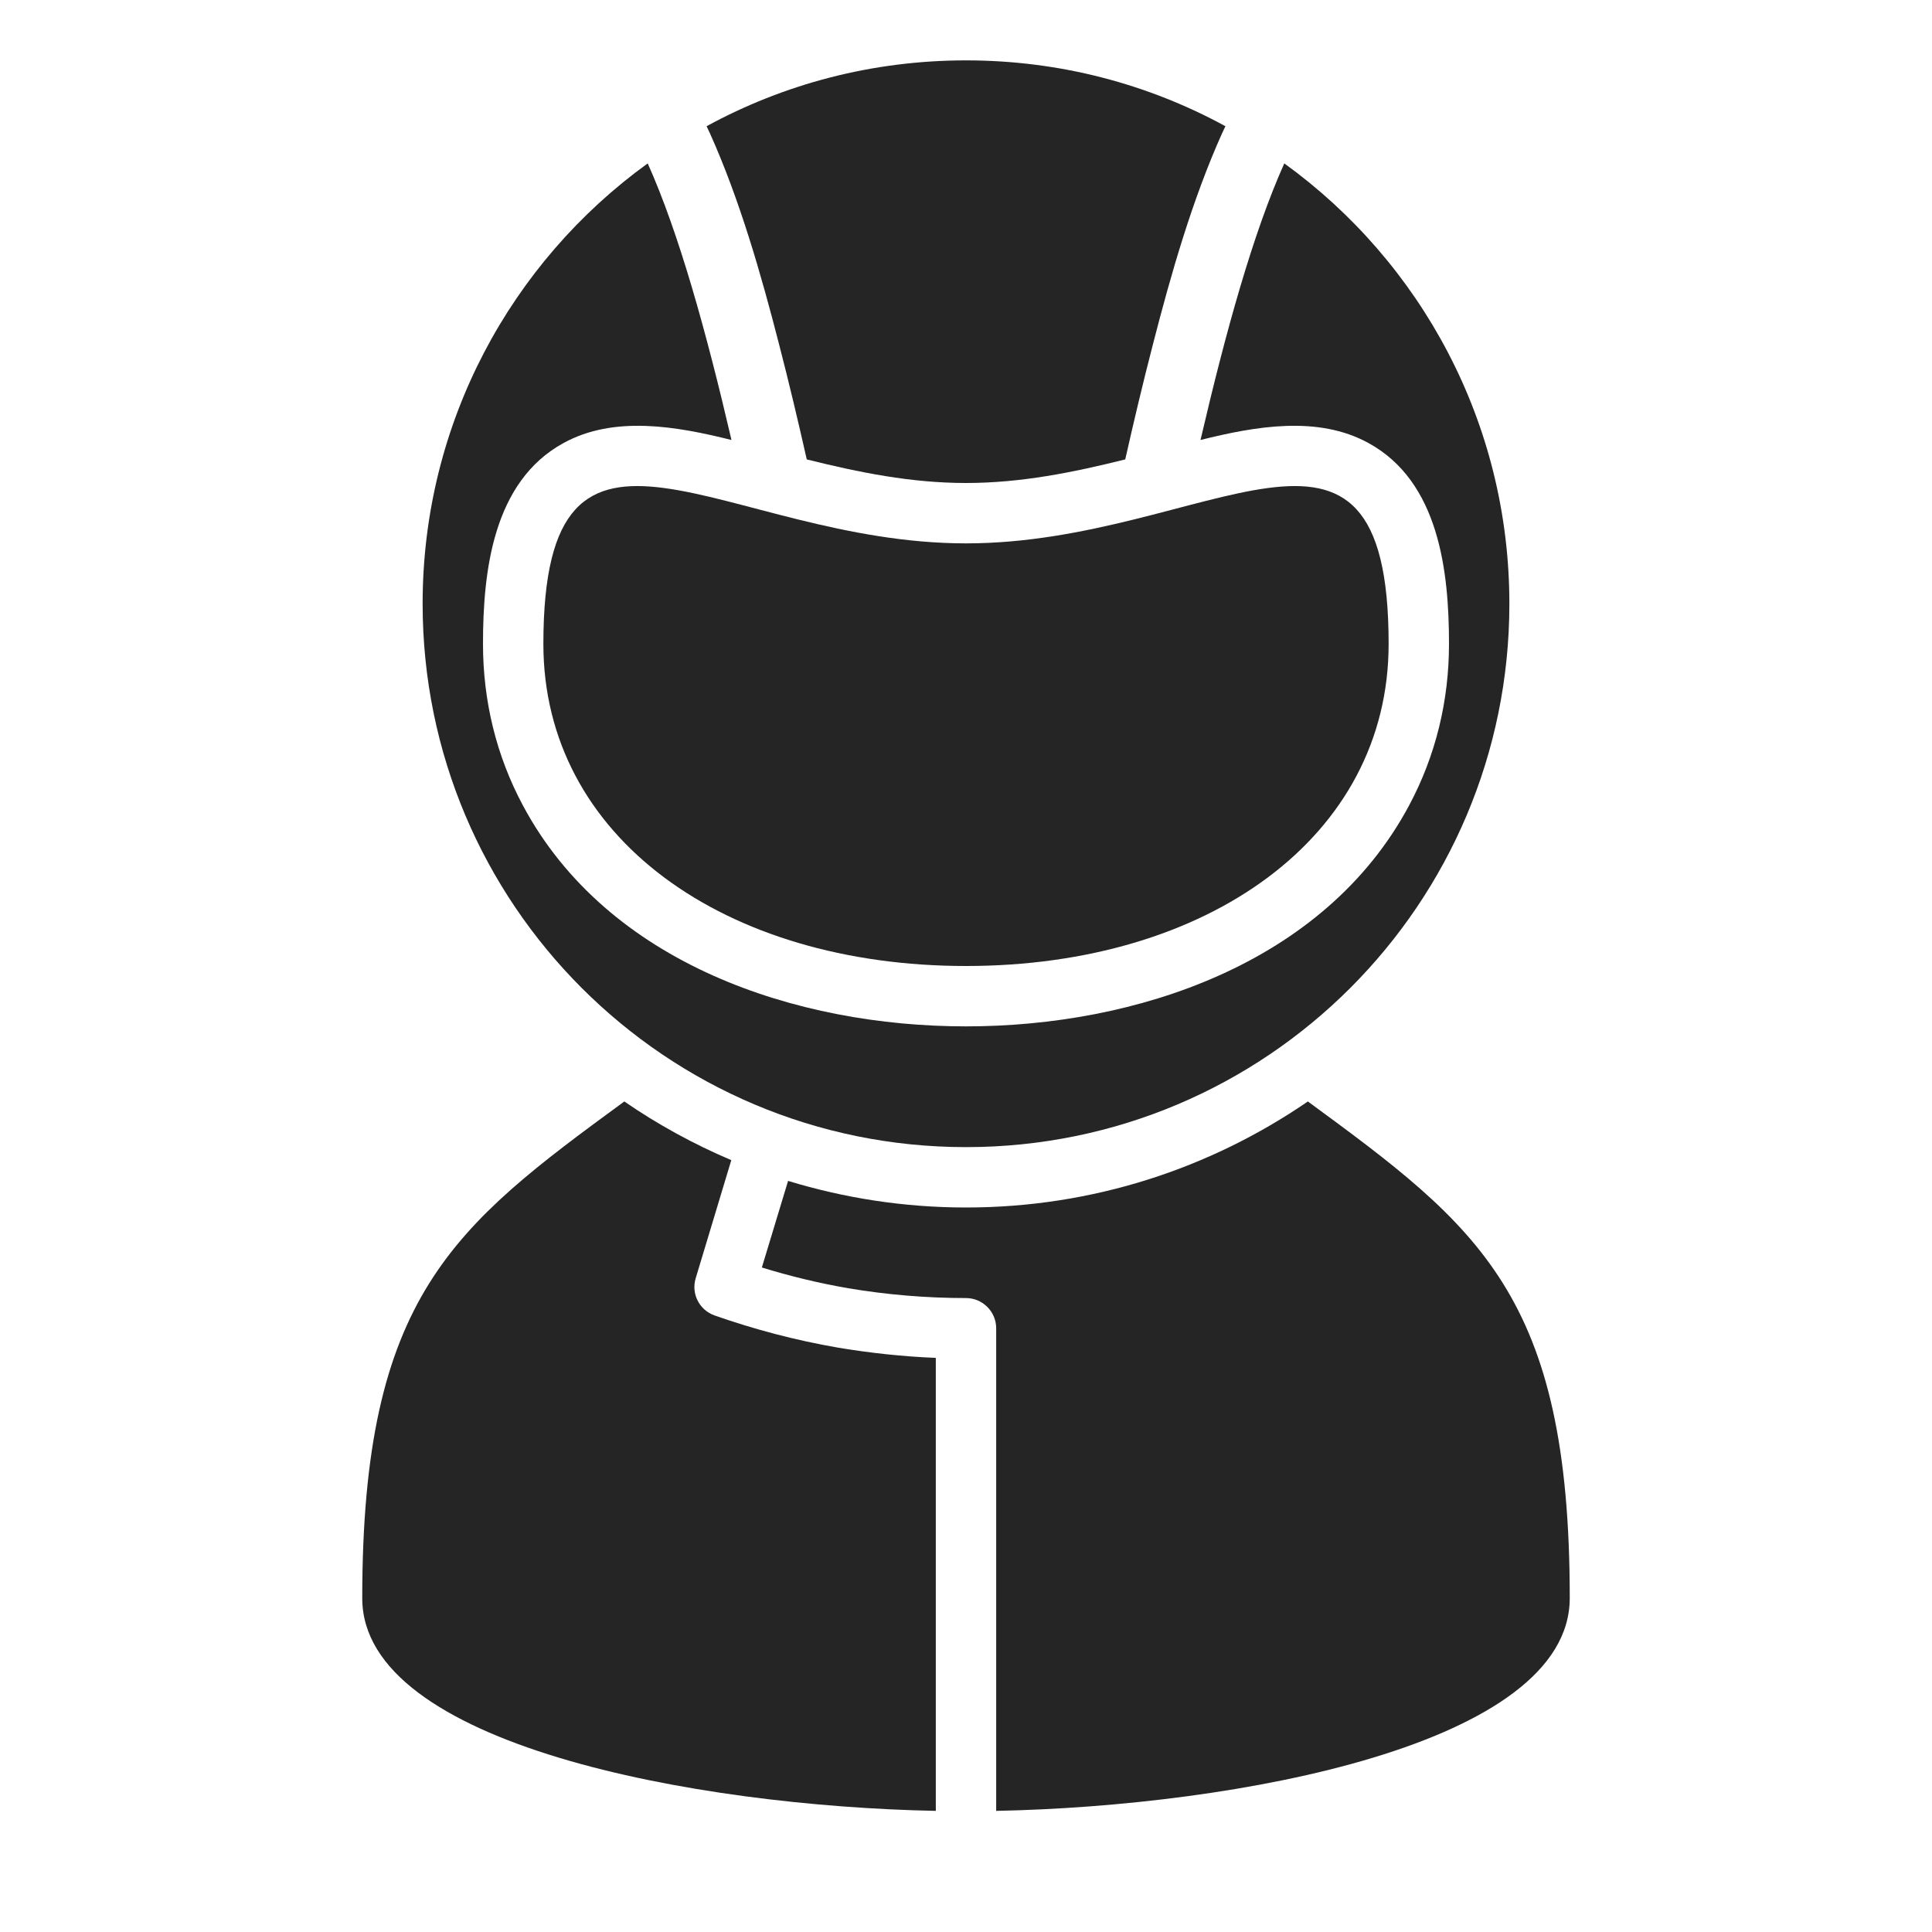 <?xml version="1.0" encoding="UTF-8"?>
<!DOCTYPE svg PUBLIC "-//W3C//DTD SVG 1.1//EN" "http://www.w3.org/Graphics/SVG/1.1/DTD/svg11.dtd">
<svg xmlns="http://www.w3.org/2000/svg" xml:space="preserve" width="1024px" height="1024px" shape-rendering="geometricPrecision" text-rendering="geometricPrecision" image-rendering="optimizeQuality" fill-rule="nonzero" clip-rule="evenodd" viewBox="0 0 10240 10240" xmlns:xlink="http://www.w3.org/1999/xlink">
	<title>motorcyclist icon</title>
	<desc>motorcyclist icon from the IconExperience.com O-Collection. Copyright by INCORS GmbH (www.incors.com).</desc>
	<path id="curve3" fill="#252525" d="M8320 8470c0,777 -1766,1103 -3040,1128l0 -2558c0,-88 -72,-160 -160,-160 -213,0 -422,-18 -624,-52 -156,-27 -309,-64 -458,-110l139 -459c298,91 615,141 943,141 673,0 1296,-208 1812,-562 905,664 1388,1027 1388,2632zm-3360 1128c-1274,-25 -3040,-351 -3040,-1127 0,-1604 484,-1970 1389,-2633 177,122 367,226 567,311l-189 627 0 0c-24,81 19,167 100,196 211,74 430,132 656,171 169,28 342,47 517,54l0 2401z"/>
	<path id="curve2" fill="#252525" d="M5120 2880c1280,0 2240,-960 2240,533 0,1024 -960,1707 -2240,1707 -1280,0 -2240,-683 -2240,-1707 0,-1493 960,-533 2240,-533z"/>
	<path id="curve1" fill="#252525" d="M6495 669l-18 38c-158,352 -271,747 -367,1121 -52,201 -100,403 -146,607 -277,69 -553,125 -844,125 -291,0 -567,-56 -844,-125 -46,-204 -94,-406 -146,-607 -96,-374 -209,-769 -367,-1121l-18 -38c409,-223 877,-349 1375,-349 498,0 966,126 1375,349z"/>
	<path id="curve0" fill="#252525" d="M6807 866c723,523 1193,1373 1193,2334 0,1591 -1289,2880 -2880,2880 -1591,0 -2880,-1289 -2880,-2880 0,-960 470,-1811 1193,-2334 165,368 310,890 444,1466 -292,-73 -622,-131 -890,16 -375,205 -427,682 -427,1065 0,301 70,592 212,857 449,839 1449,1170 2348,1170 899,0 1899,-331 2348,-1170 142,-265 212,-556 212,-857 0,-383 -52,-860 -427,-1065 -268,-147 -598,-89 -890,-16 134,-576 279,-1098 444,-1466l0 0z"/>
</svg>
